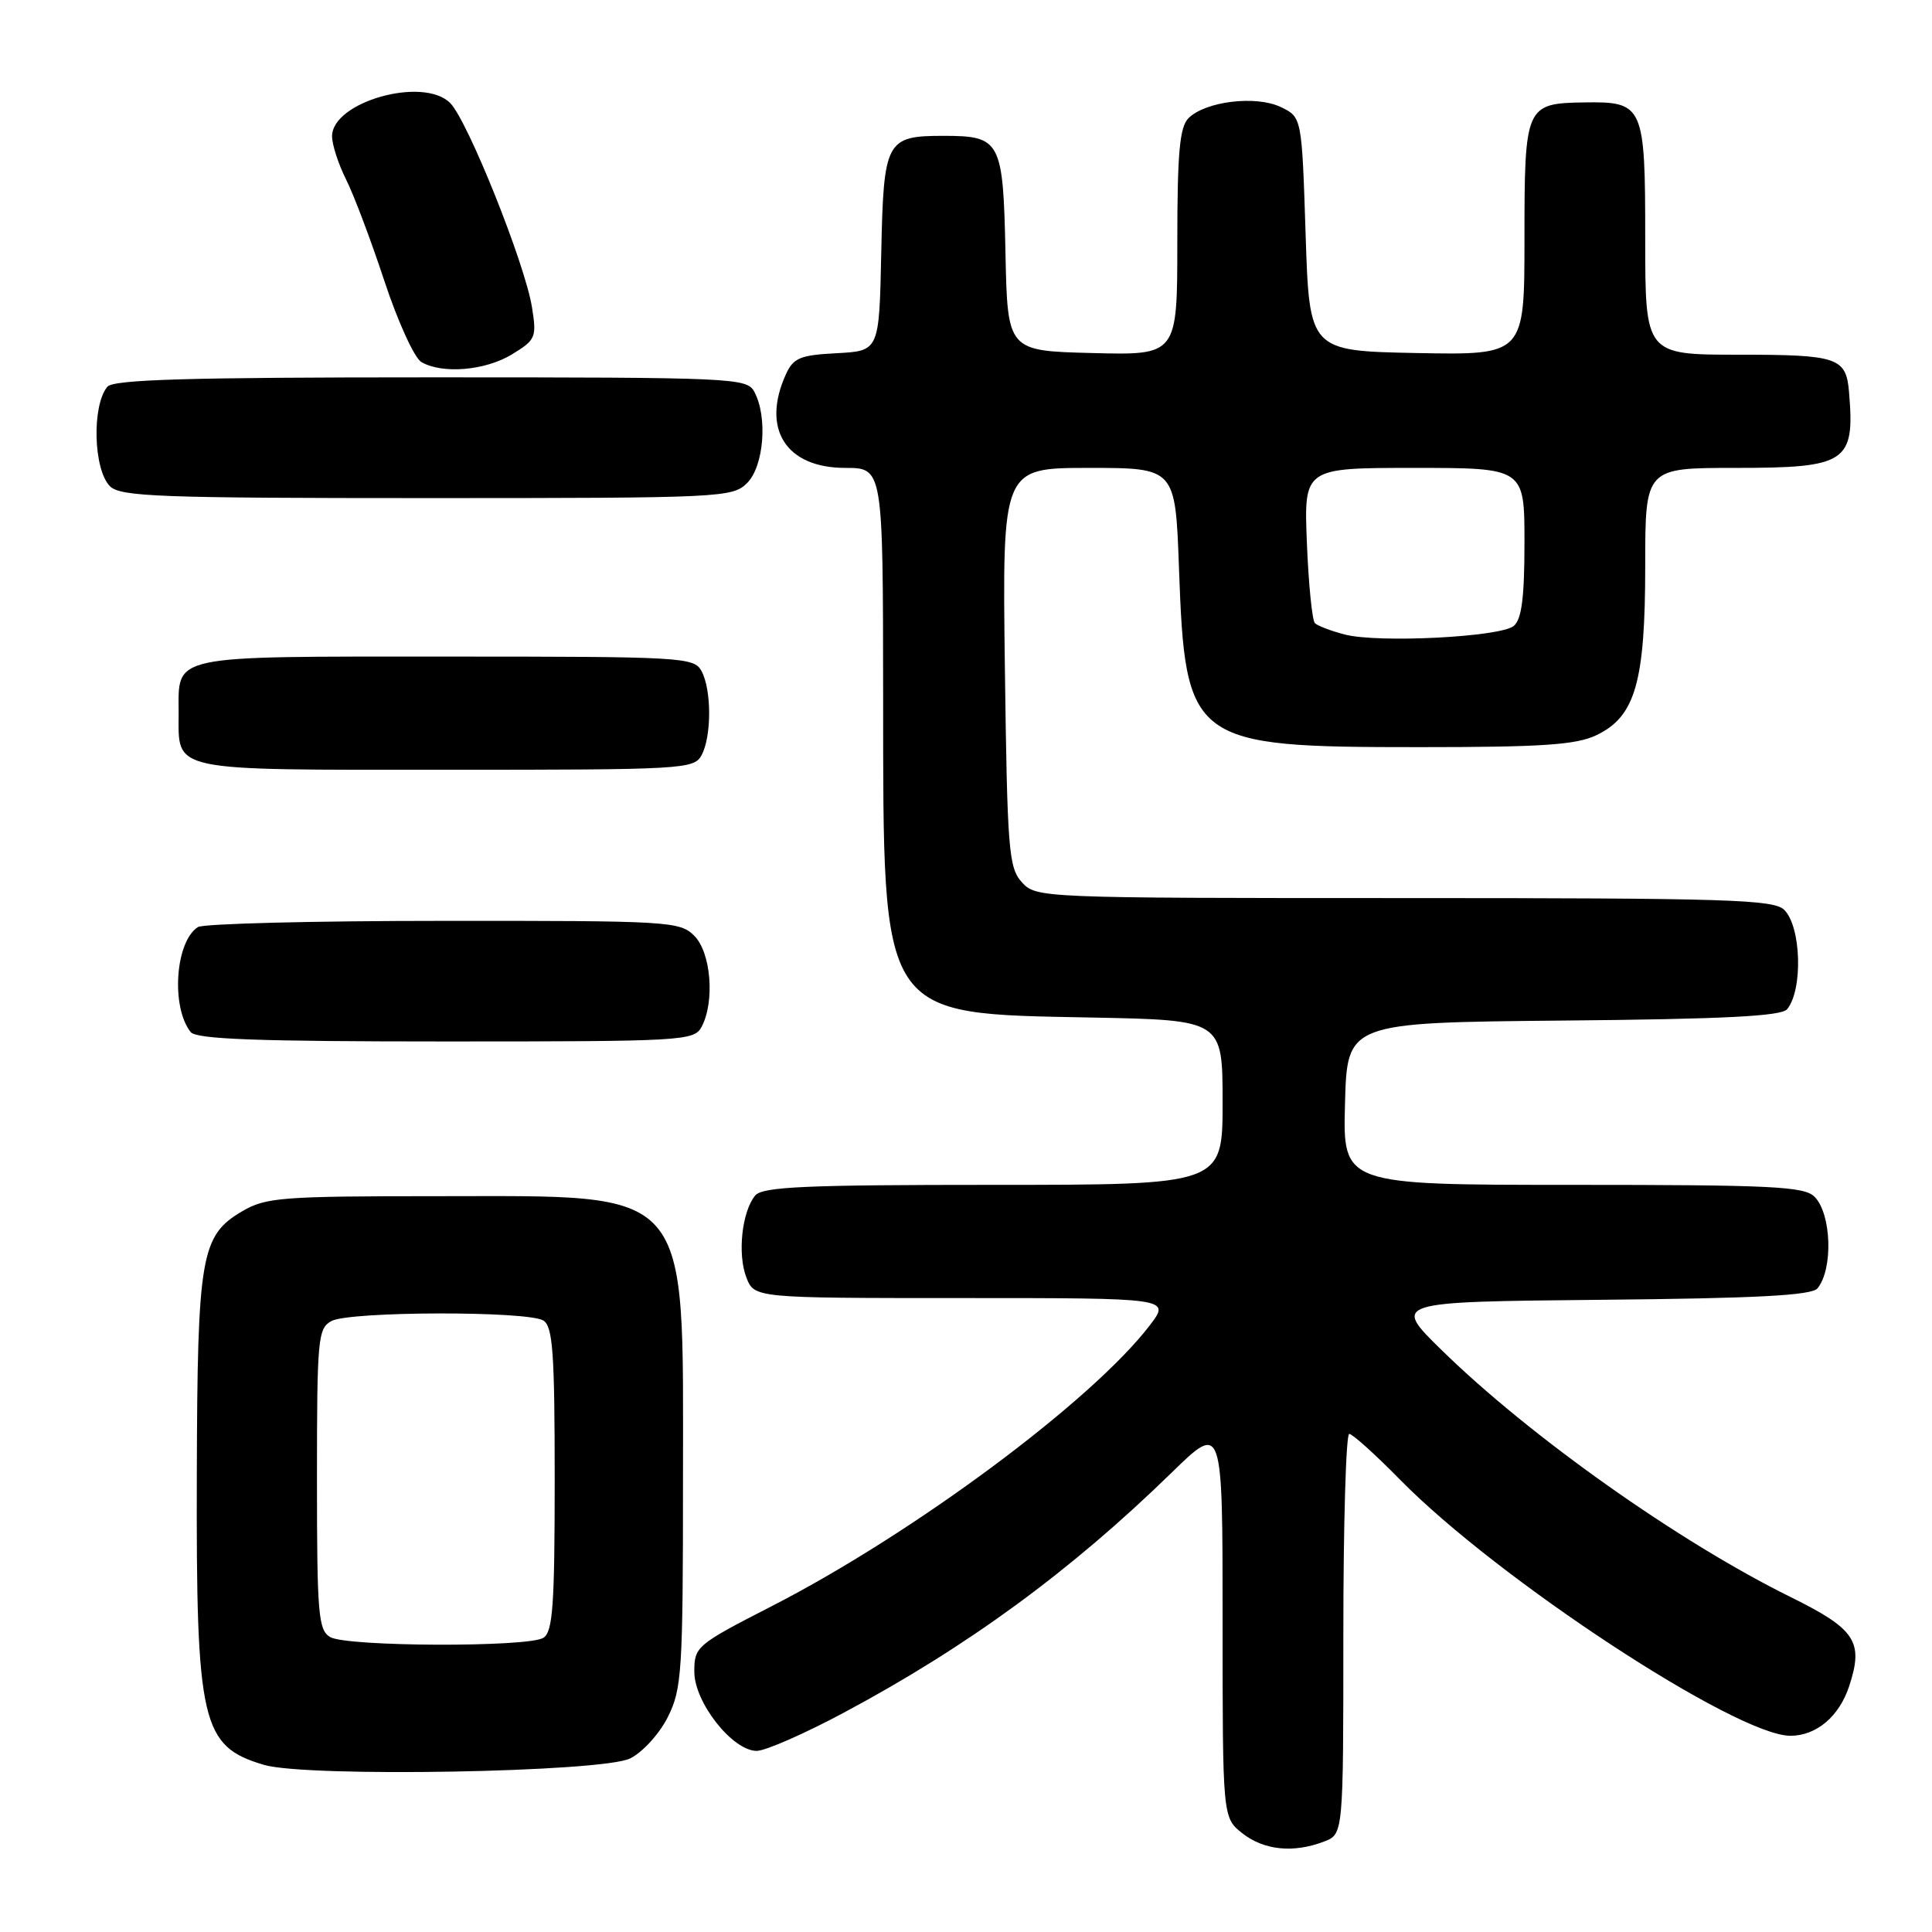 <?xml version="1.0" encoding="UTF-8" standalone="no"?>
<!DOCTYPE svg PUBLIC "-//W3C//DTD SVG 1.1//EN" "http://www.w3.org/Graphics/SVG/1.1/DTD/svg11.dtd" >
<svg xmlns="http://www.w3.org/2000/svg" xmlns:xlink="http://www.w3.org/1999/xlink" version="1.1" viewBox="0 0 256 256">
 <g >
 <path fill="currentColor"
d=" M 175.43 244.02 C 178.00 243.05 178.00 243.05 178.00 216.52 C 178.00 201.94 178.35 190.00 178.78 190.00 C 179.21 190.00 182.25 192.74 185.53 196.08 C 198.46 209.25 230.10 230.00 237.24 230.00 C 240.67 230.00 243.70 227.45 245.02 223.44 C 246.97 217.53 245.89 215.88 237.29 211.63 C 222.42 204.29 202.70 190.33 191.00 178.87 C 184.50 172.50 184.50 172.50 212.14 172.23 C 232.72 172.04 240.05 171.65 240.82 170.72 C 242.92 168.18 242.69 160.83 240.43 158.57 C 239.07 157.21 234.75 157.00 208.39 157.00 C 177.93 157.00 177.93 157.00 178.22 146.25 C 178.50 135.50 178.50 135.50 207.14 135.23 C 228.38 135.04 236.04 134.65 236.80 133.73 C 238.91 131.17 238.68 122.82 236.43 120.57 C 235.04 119.19 229.09 119.00 186.08 119.00 C 137.78 119.00 137.29 118.98 135.40 116.90 C 133.65 114.96 133.47 112.67 133.15 88.40 C 132.81 62.00 132.81 62.00 144.27 62.00 C 155.74 62.00 155.74 62.00 156.22 75.25 C 157.06 98.51 157.71 99.00 188.12 99.00 C 204.33 99.00 208.84 98.70 211.52 97.42 C 216.68 94.97 218.00 90.41 218.00 74.98 C 218.00 62.00 218.00 62.00 229.93 62.00 C 244.70 62.00 245.79 61.28 245.01 52.00 C 244.63 47.36 243.56 47.00 230.38 47.00 C 218.00 47.00 218.00 47.00 218.00 31.62 C 218.00 13.93 217.79 13.45 209.91 13.57 C 202.14 13.69 202.00 14.01 202.00 31.65 C 202.00 47.05 202.00 47.05 187.75 46.78 C 173.50 46.50 173.50 46.50 173.00 31.01 C 172.50 15.52 172.50 15.52 169.70 14.18 C 166.41 12.61 159.73 13.42 157.48 15.66 C 156.31 16.84 156.00 20.23 156.00 32.10 C 156.00 47.07 156.00 47.07 144.75 46.78 C 133.50 46.50 133.50 46.50 133.23 33.50 C 132.92 18.62 132.60 18.00 125.00 18.00 C 117.40 18.00 117.08 18.62 116.77 33.50 C 116.50 46.50 116.50 46.50 110.89 46.80 C 106.02 47.05 105.13 47.42 104.14 49.59 C 100.85 56.82 104.13 62.00 112.00 62.00 C 117.00 62.00 117.00 62.00 117.02 92.25 C 117.05 135.27 116.41 134.28 144.75 134.83 C 162.00 135.17 162.00 135.17 162.00 146.08 C 162.00 157.00 162.00 157.00 131.62 157.00 C 106.69 157.00 101.03 157.25 100.07 158.41 C 98.31 160.53 97.70 166.15 98.89 169.25 C 99.95 172.00 99.95 172.00 127.53 172.00 C 155.10 172.00 155.10 172.00 152.37 175.59 C 144.72 185.61 121.09 203.17 102.25 212.83 C 92.27 217.95 92.00 218.18 92.00 221.51 C 92.00 225.58 97.06 232.00 100.27 232.00 C 101.41 232.00 106.59 229.73 111.79 226.95 C 128.25 218.15 141.84 208.20 155.25 195.13 C 162.00 188.55 162.00 188.55 162.00 214.70 C 162.00 240.85 162.00 240.85 164.63 242.93 C 167.49 245.17 171.38 245.57 175.43 244.02 Z  M 83.50 233.00 C 85.17 232.17 87.39 229.72 88.50 227.50 C 90.35 223.79 90.50 221.50 90.50 196.00 C 90.50 156.79 91.98 158.50 58.00 158.50 C 37.28 158.50 35.23 158.66 32.09 160.50 C 26.62 163.72 26.16 166.36 26.08 195.31 C 25.98 228.39 26.68 231.41 35.00 233.86 C 40.67 235.53 79.83 234.84 83.50 233.00 Z  M 92.96 136.07 C 94.74 132.75 94.22 126.22 92.00 124.00 C 90.08 122.08 88.68 122.00 58.75 122.02 C 41.56 122.02 26.93 122.39 26.23 122.84 C 23.23 124.74 22.63 133.41 25.26 136.75 C 26.01 137.70 34.01 138.00 59.09 138.00 C 90.53 138.00 91.97 137.92 92.96 136.07 Z  M 92.96 100.07 C 94.30 97.58 94.30 91.42 92.96 88.93 C 91.97 87.08 90.53 87.00 59.09 87.00 C 22.15 87.00 23.67 86.68 23.67 94.50 C 23.67 102.32 22.15 102.00 59.09 102.00 C 90.53 102.00 91.97 101.92 92.96 100.07 Z  M 99.00 64.00 C 101.22 61.78 101.74 55.25 99.96 51.93 C 98.97 50.07 97.43 50.00 57.09 50.00 C 24.83 50.00 15.01 50.29 14.22 51.25 C 12.15 53.77 12.38 62.23 14.57 64.43 C 15.95 65.81 21.15 66.00 56.57 66.00 C 95.67 66.00 97.07 65.93 99.00 64.00 Z  M 67.83 46.96 C 70.99 45.03 71.13 44.71 70.49 40.71 C 69.56 34.92 61.97 15.97 59.65 13.65 C 56.08 10.08 44.00 13.49 44.00 18.06 C 44.00 19.17 44.84 21.75 45.86 23.79 C 46.89 25.83 49.17 31.89 50.94 37.25 C 52.71 42.61 54.91 47.43 55.83 47.97 C 58.61 49.59 64.30 49.11 67.83 46.96 Z  M 178.20 84.08 C 176.38 83.61 174.60 82.93 174.23 82.57 C 173.87 82.20 173.39 77.42 173.17 71.95 C 172.77 62.00 172.77 62.00 187.38 62.00 C 202.00 62.00 202.00 62.00 202.00 71.88 C 202.00 79.21 201.63 82.06 200.58 82.94 C 198.81 84.41 182.67 85.23 178.20 84.08 Z  M 43.75 216.92 C 42.18 216.00 42.00 213.90 42.00 195.99 C 42.00 177.32 42.12 176.01 43.93 175.04 C 46.35 173.74 69.97 173.69 72.00 174.98 C 73.25 175.77 73.50 179.25 73.50 196.00 C 73.50 212.75 73.25 216.23 72.00 217.02 C 69.99 218.29 45.96 218.21 43.75 216.92 Z "/>
</g>
</svg>